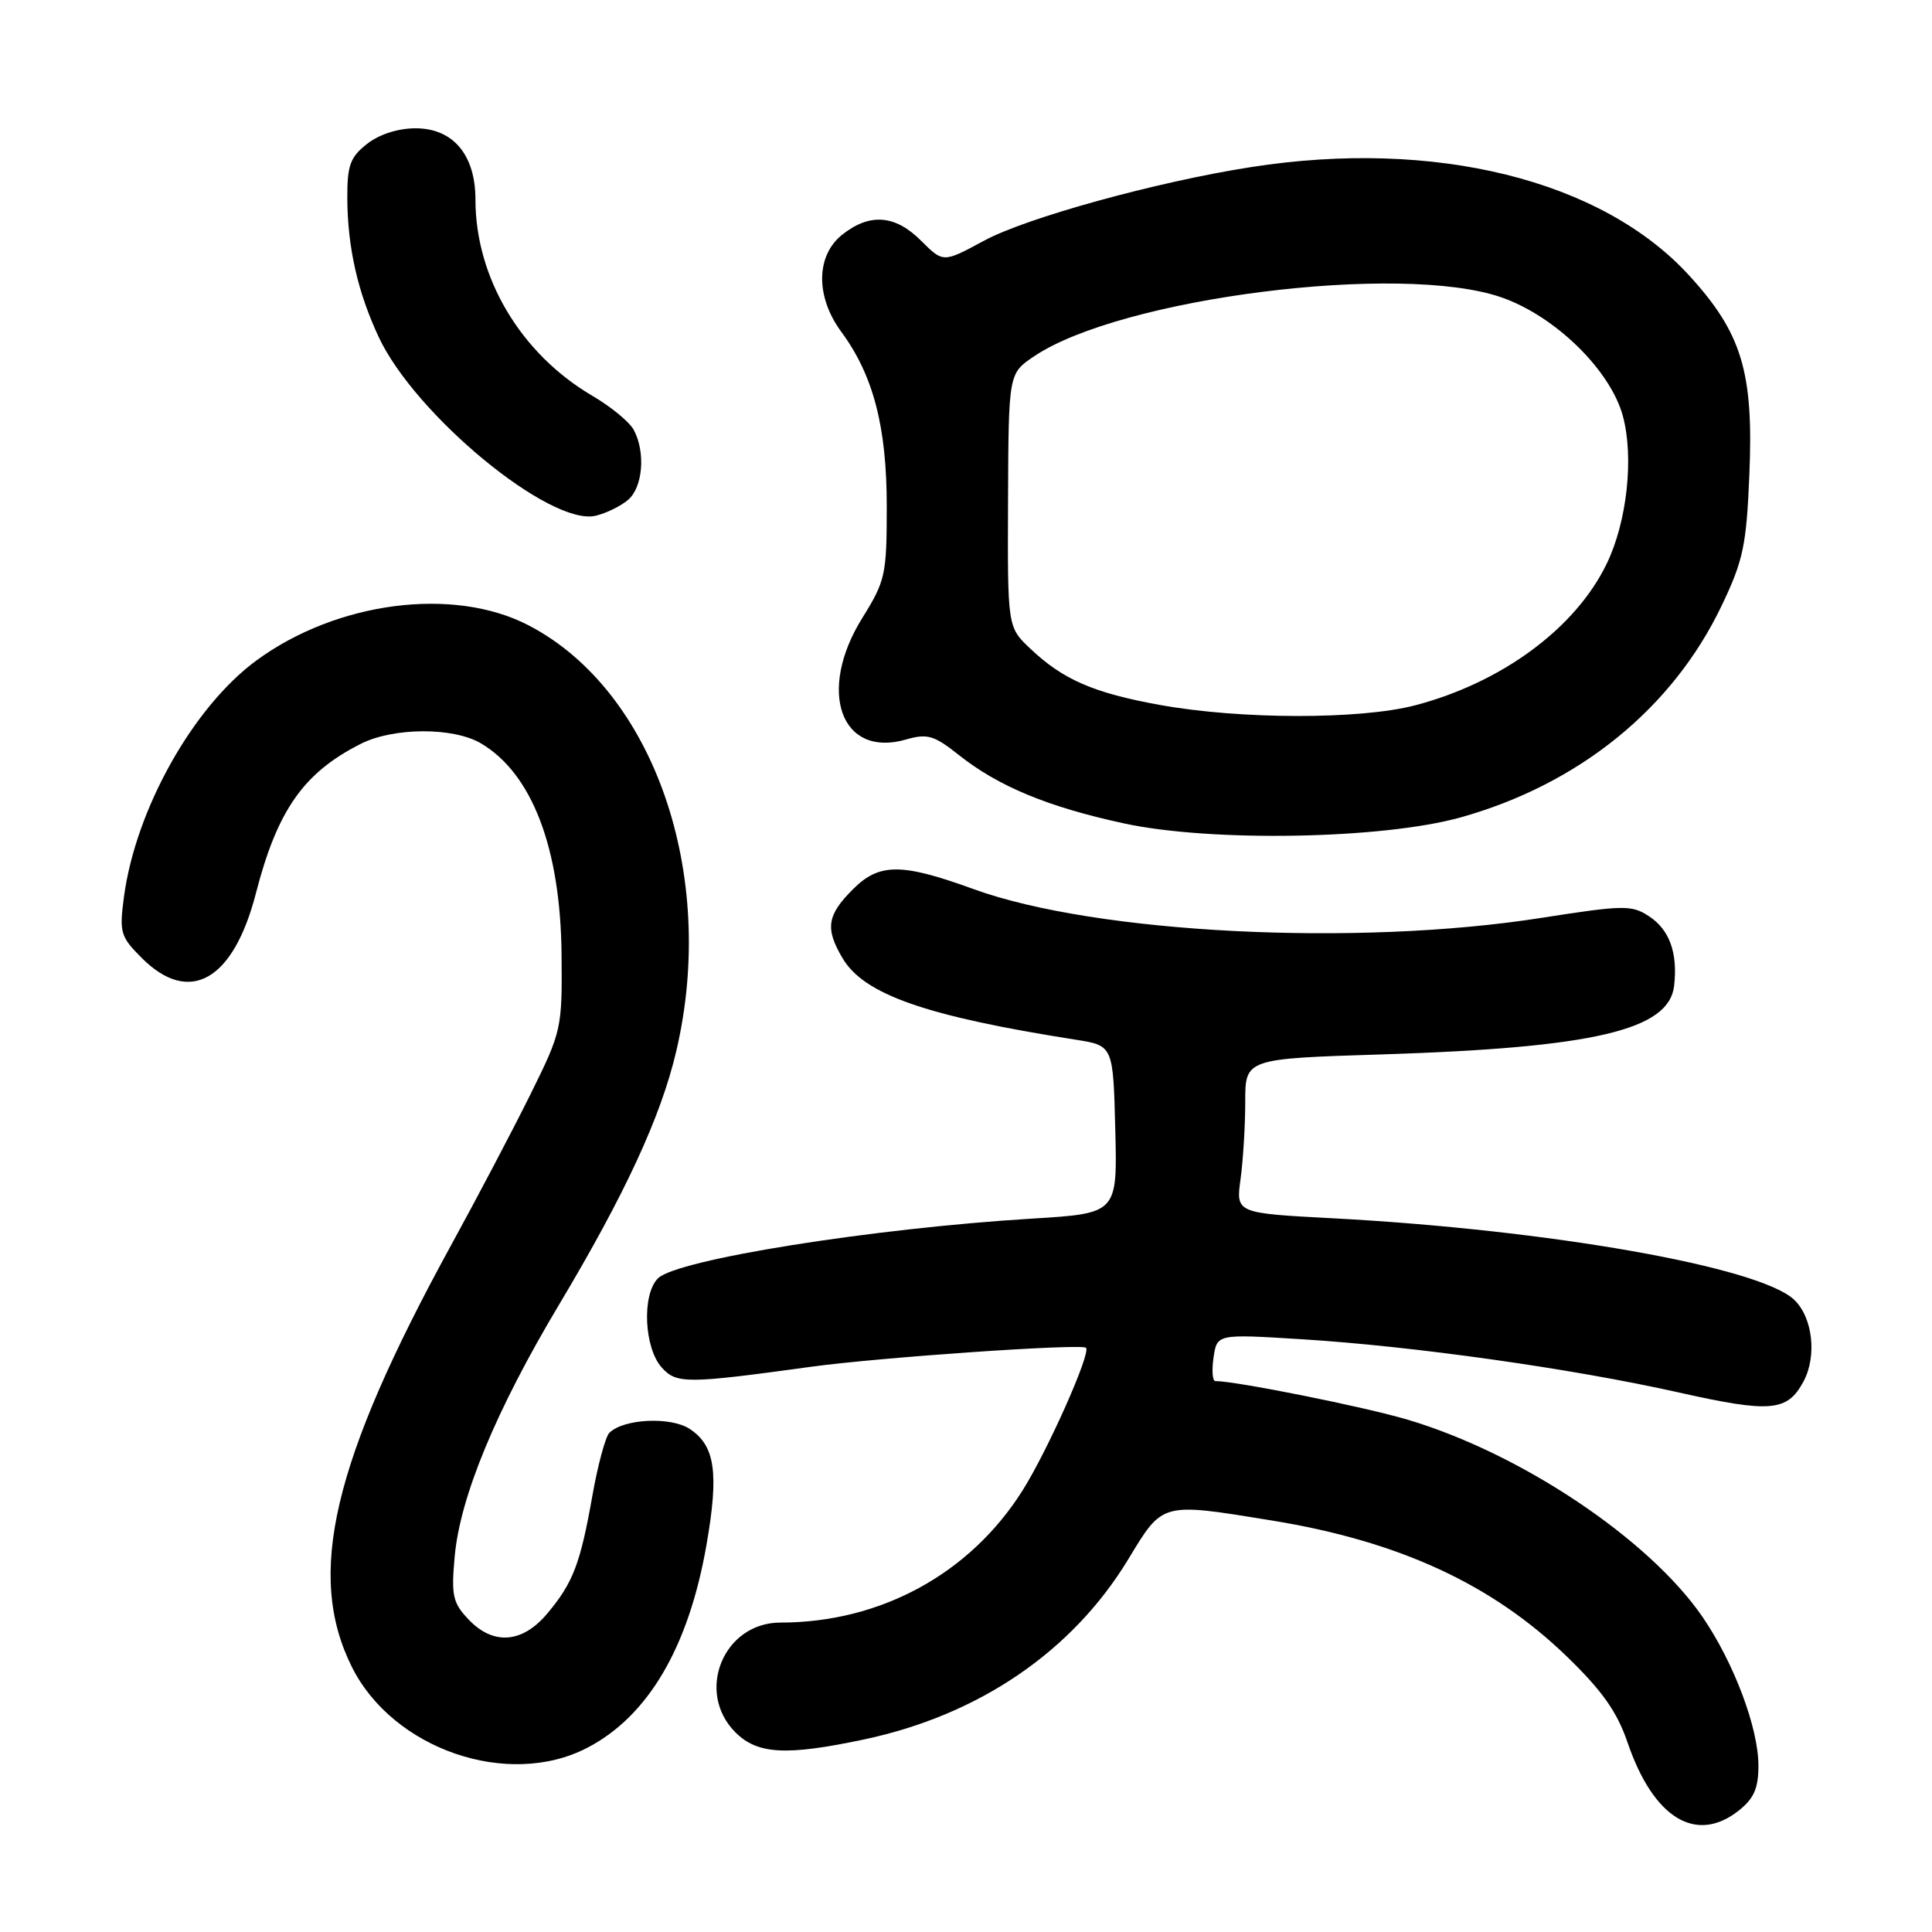 <?xml version="1.0" encoding="UTF-8" standalone="no"?>
<!DOCTYPE svg PUBLIC "-//W3C//DTD SVG 1.1//EN" "http://www.w3.org/Graphics/SVG/1.1/DTD/svg11.dtd" >
<svg xmlns="http://www.w3.org/2000/svg" xmlns:xlink="http://www.w3.org/1999/xlink" version="1.1" viewBox="0 0 256 256">
 <g >
 <path fill="currentColor"
d=" M 230.37 239.93 C 232.40 238.32 233.00 236.98 233.00 233.96 C 233.00 228.96 229.75 220.32 225.60 214.26 C 218.52 203.94 201.51 192.56 186.50 188.11 C 180.78 186.41 163.79 183.00 161.04 183.00 C 160.66 183.00 160.55 181.60 160.80 179.88 C 161.26 176.76 161.26 176.76 172.38 177.45 C 187.20 178.36 208.32 181.34 222.45 184.51 C 234.64 187.24 236.83 187.05 238.98 183.04 C 240.78 179.67 240.19 174.53 237.72 172.21 C 233.09 167.86 205.31 162.96 176.63 161.43 C 163.76 160.75 163.76 160.75 164.38 156.23 C 164.72 153.75 165.00 149.15 165.00 146.00 C 165.00 140.28 165.00 140.28 183.25 139.71 C 211.21 138.82 221.16 136.48 221.83 130.63 C 222.33 126.25 221.22 123.19 218.49 121.40 C 216.20 119.90 215.14 119.92 204.26 121.62 C 179.82 125.46 145.19 123.70 129.00 117.81 C 119.46 114.34 116.51 114.34 113.03 117.82 C 109.58 121.26 109.31 123.03 111.64 126.96 C 114.48 131.78 122.70 134.65 142.50 137.76 C 147.50 138.54 147.50 138.54 147.78 149.66 C 148.06 160.78 148.06 160.78 136.78 161.47 C 115.54 162.77 89.67 166.90 87.18 169.39 C 85.03 171.54 85.34 178.62 87.70 181.22 C 89.65 183.38 91.00 183.37 107.50 181.10 C 116.64 179.85 143.30 178.01 143.90 178.59 C 144.59 179.25 138.82 192.22 135.49 197.50 C 128.54 208.53 116.68 215.00 103.41 215.00 C 95.86 215.00 92.10 224.19 97.45 229.55 C 100.37 232.46 104.17 232.67 114.47 230.49 C 129.73 227.26 142.10 218.82 149.50 206.61 C 154.11 199.00 153.80 199.08 168.50 201.47 C 185.36 204.21 197.68 209.89 207.62 219.50 C 212.29 224.02 214.27 226.82 215.66 230.89 C 219.08 240.91 224.72 244.37 230.37 239.93 Z  M 77.78 231.61 C 85.86 227.44 91.24 218.30 93.61 204.72 C 95.28 195.15 94.76 191.55 91.39 189.34 C 88.87 187.68 82.61 187.99 80.74 189.86 C 80.23 190.37 79.22 194.10 78.50 198.15 C 76.90 207.22 75.93 209.74 72.51 213.81 C 69.18 217.77 65.32 218.04 62.03 214.53 C 59.99 212.37 59.78 211.37 60.25 206.23 C 60.96 198.35 65.72 186.86 74.05 172.92 C 82.80 158.28 87.56 148.00 89.60 139.32 C 95.12 115.90 86.63 91.44 70.00 82.84 C 60.07 77.70 44.61 79.71 33.97 87.52 C 25.57 93.69 17.96 107.28 16.42 118.87 C 15.80 123.57 15.96 124.12 18.80 126.95 C 25.10 133.25 30.93 129.94 33.91 118.36 C 36.75 107.34 40.24 102.38 47.81 98.56 C 52.15 96.37 60.07 96.34 63.73 98.50 C 70.51 102.51 74.28 112.39 74.41 126.50 C 74.50 136.32 74.42 136.65 70.29 145.00 C 67.97 149.68 63.24 158.68 59.77 165.00 C 44.06 193.69 40.53 208.65 46.62 220.87 C 52.06 231.78 67.30 237.03 77.78 231.61 Z  M 193.54 108.31 C 209.22 103.92 221.60 93.89 228.11 80.29 C 230.99 74.27 231.41 72.29 231.80 62.88 C 232.37 49.31 230.81 44.14 223.82 36.50 C 212.23 23.82 190.09 18.34 165.77 22.14 C 153.30 24.08 135.97 28.86 130.36 31.91 C 124.98 34.82 124.98 34.82 122.06 31.91 C 118.63 28.47 115.28 28.20 111.63 31.07 C 108.10 33.85 108.04 39.30 111.47 43.96 C 115.72 49.72 117.50 56.54 117.50 67.09 C 117.50 76.17 117.33 76.95 114.25 81.90 C 108.23 91.58 111.42 100.46 120.01 98.00 C 122.89 97.17 123.75 97.42 127.06 100.05 C 132.31 104.21 138.85 106.92 148.91 109.10 C 160.47 111.61 183.17 111.20 193.54 108.31 Z  M 83.25 66.21 C 85.19 64.53 85.55 59.90 83.98 56.97 C 83.42 55.92 80.95 53.88 78.48 52.44 C 69.01 46.88 63.00 36.81 63.00 26.45 C 63.00 20.52 60.04 17.00 55.06 17.00 C 52.74 17.00 50.25 17.80 48.63 19.07 C 46.39 20.84 46.00 21.90 46.02 26.32 C 46.06 32.81 47.41 38.76 50.20 44.70 C 55.07 55.05 72.94 69.76 78.93 68.34 C 80.34 68.00 82.29 67.05 83.25 66.21 Z  M 153.70 93.41 C 144.91 91.82 140.85 90.06 136.50 85.93 C 133.50 83.09 133.50 83.09 133.57 66.30 C 133.64 49.50 133.64 49.50 136.98 47.24 C 148.47 39.47 185.61 34.77 198.94 39.40 C 206.06 41.87 213.39 49.04 215.04 55.13 C 216.52 60.62 215.59 69.14 212.90 74.69 C 208.77 83.25 198.99 90.46 187.47 93.47 C 180.18 95.36 164.37 95.34 153.70 93.41 Z "/>
</g>
</svg>
